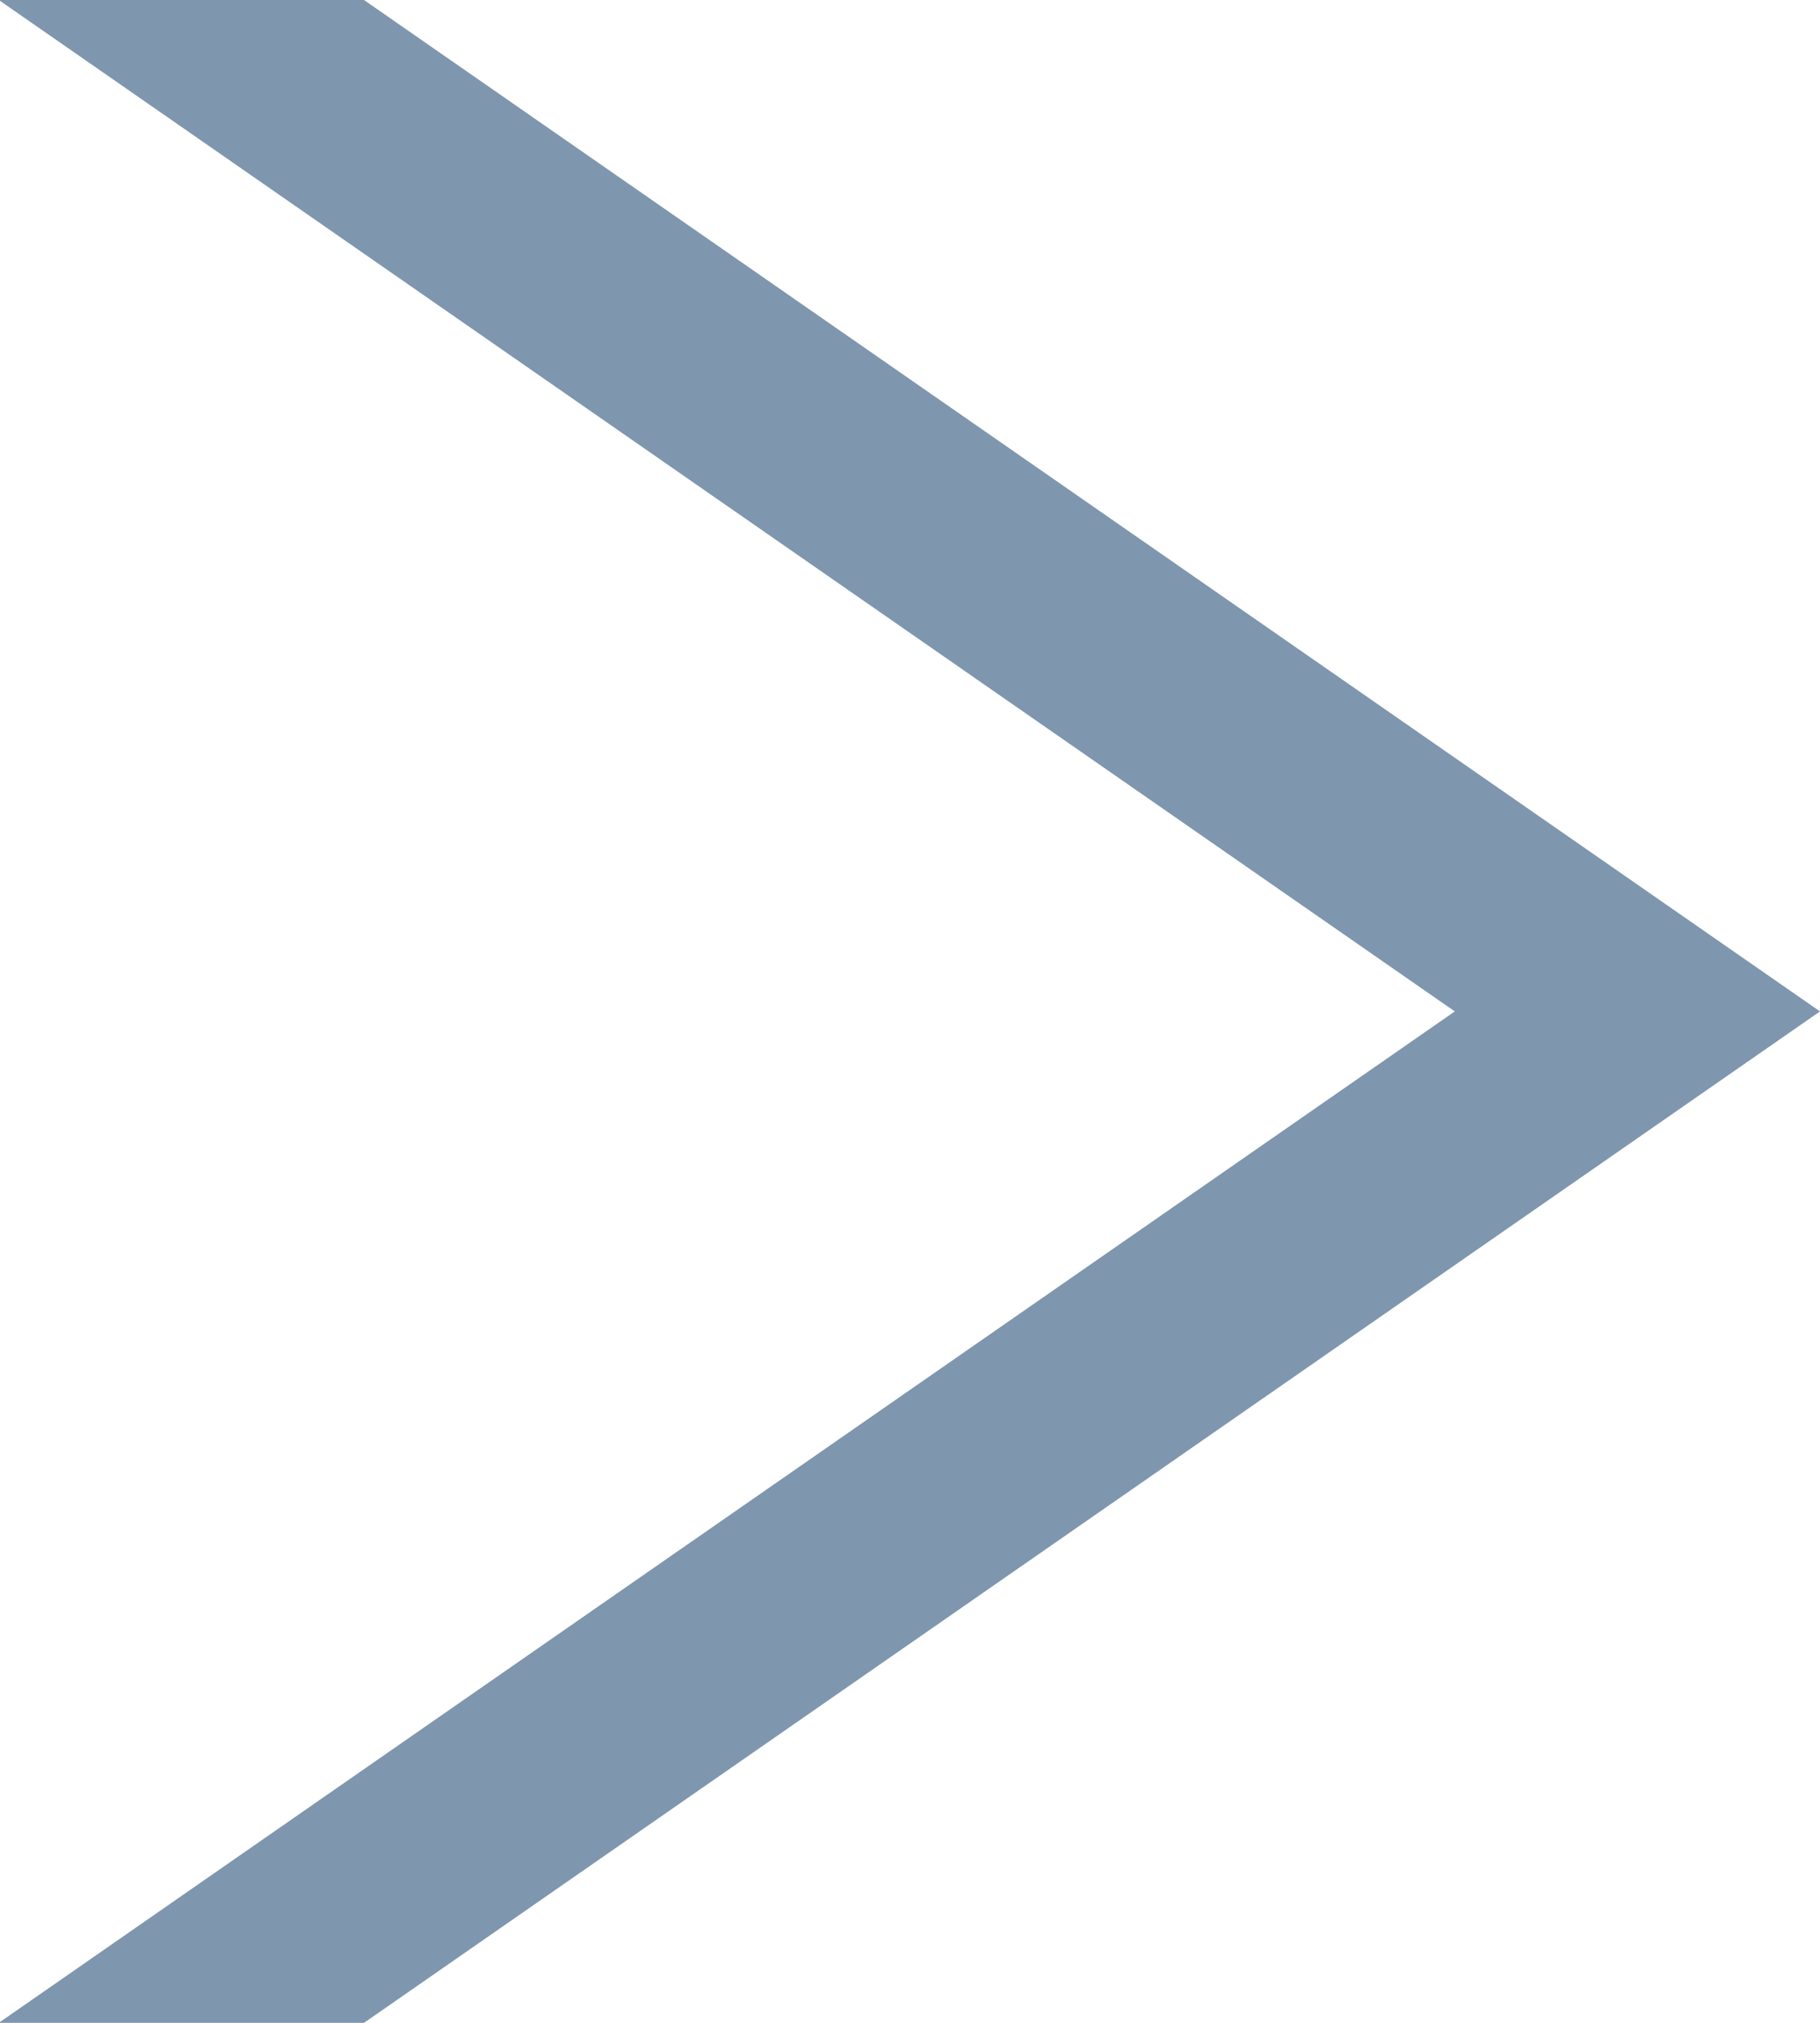 <svg xmlns="http://www.w3.org/2000/svg" width="9" height="10" viewBox="0 0 9 10">
<defs>
    <style>
      .cls-1 {
        fill: #7f96af;
        fill-rule: evenodd;
      }
    </style>
  </defs>
  <path id="_3" data-name="3" class="cls-1" d="M619.994,506l7.2-5-7.2-5H621.8l7.2,5-7.2,5h-1.807Z" transform="translate(-620 -496)"/>
</svg>
